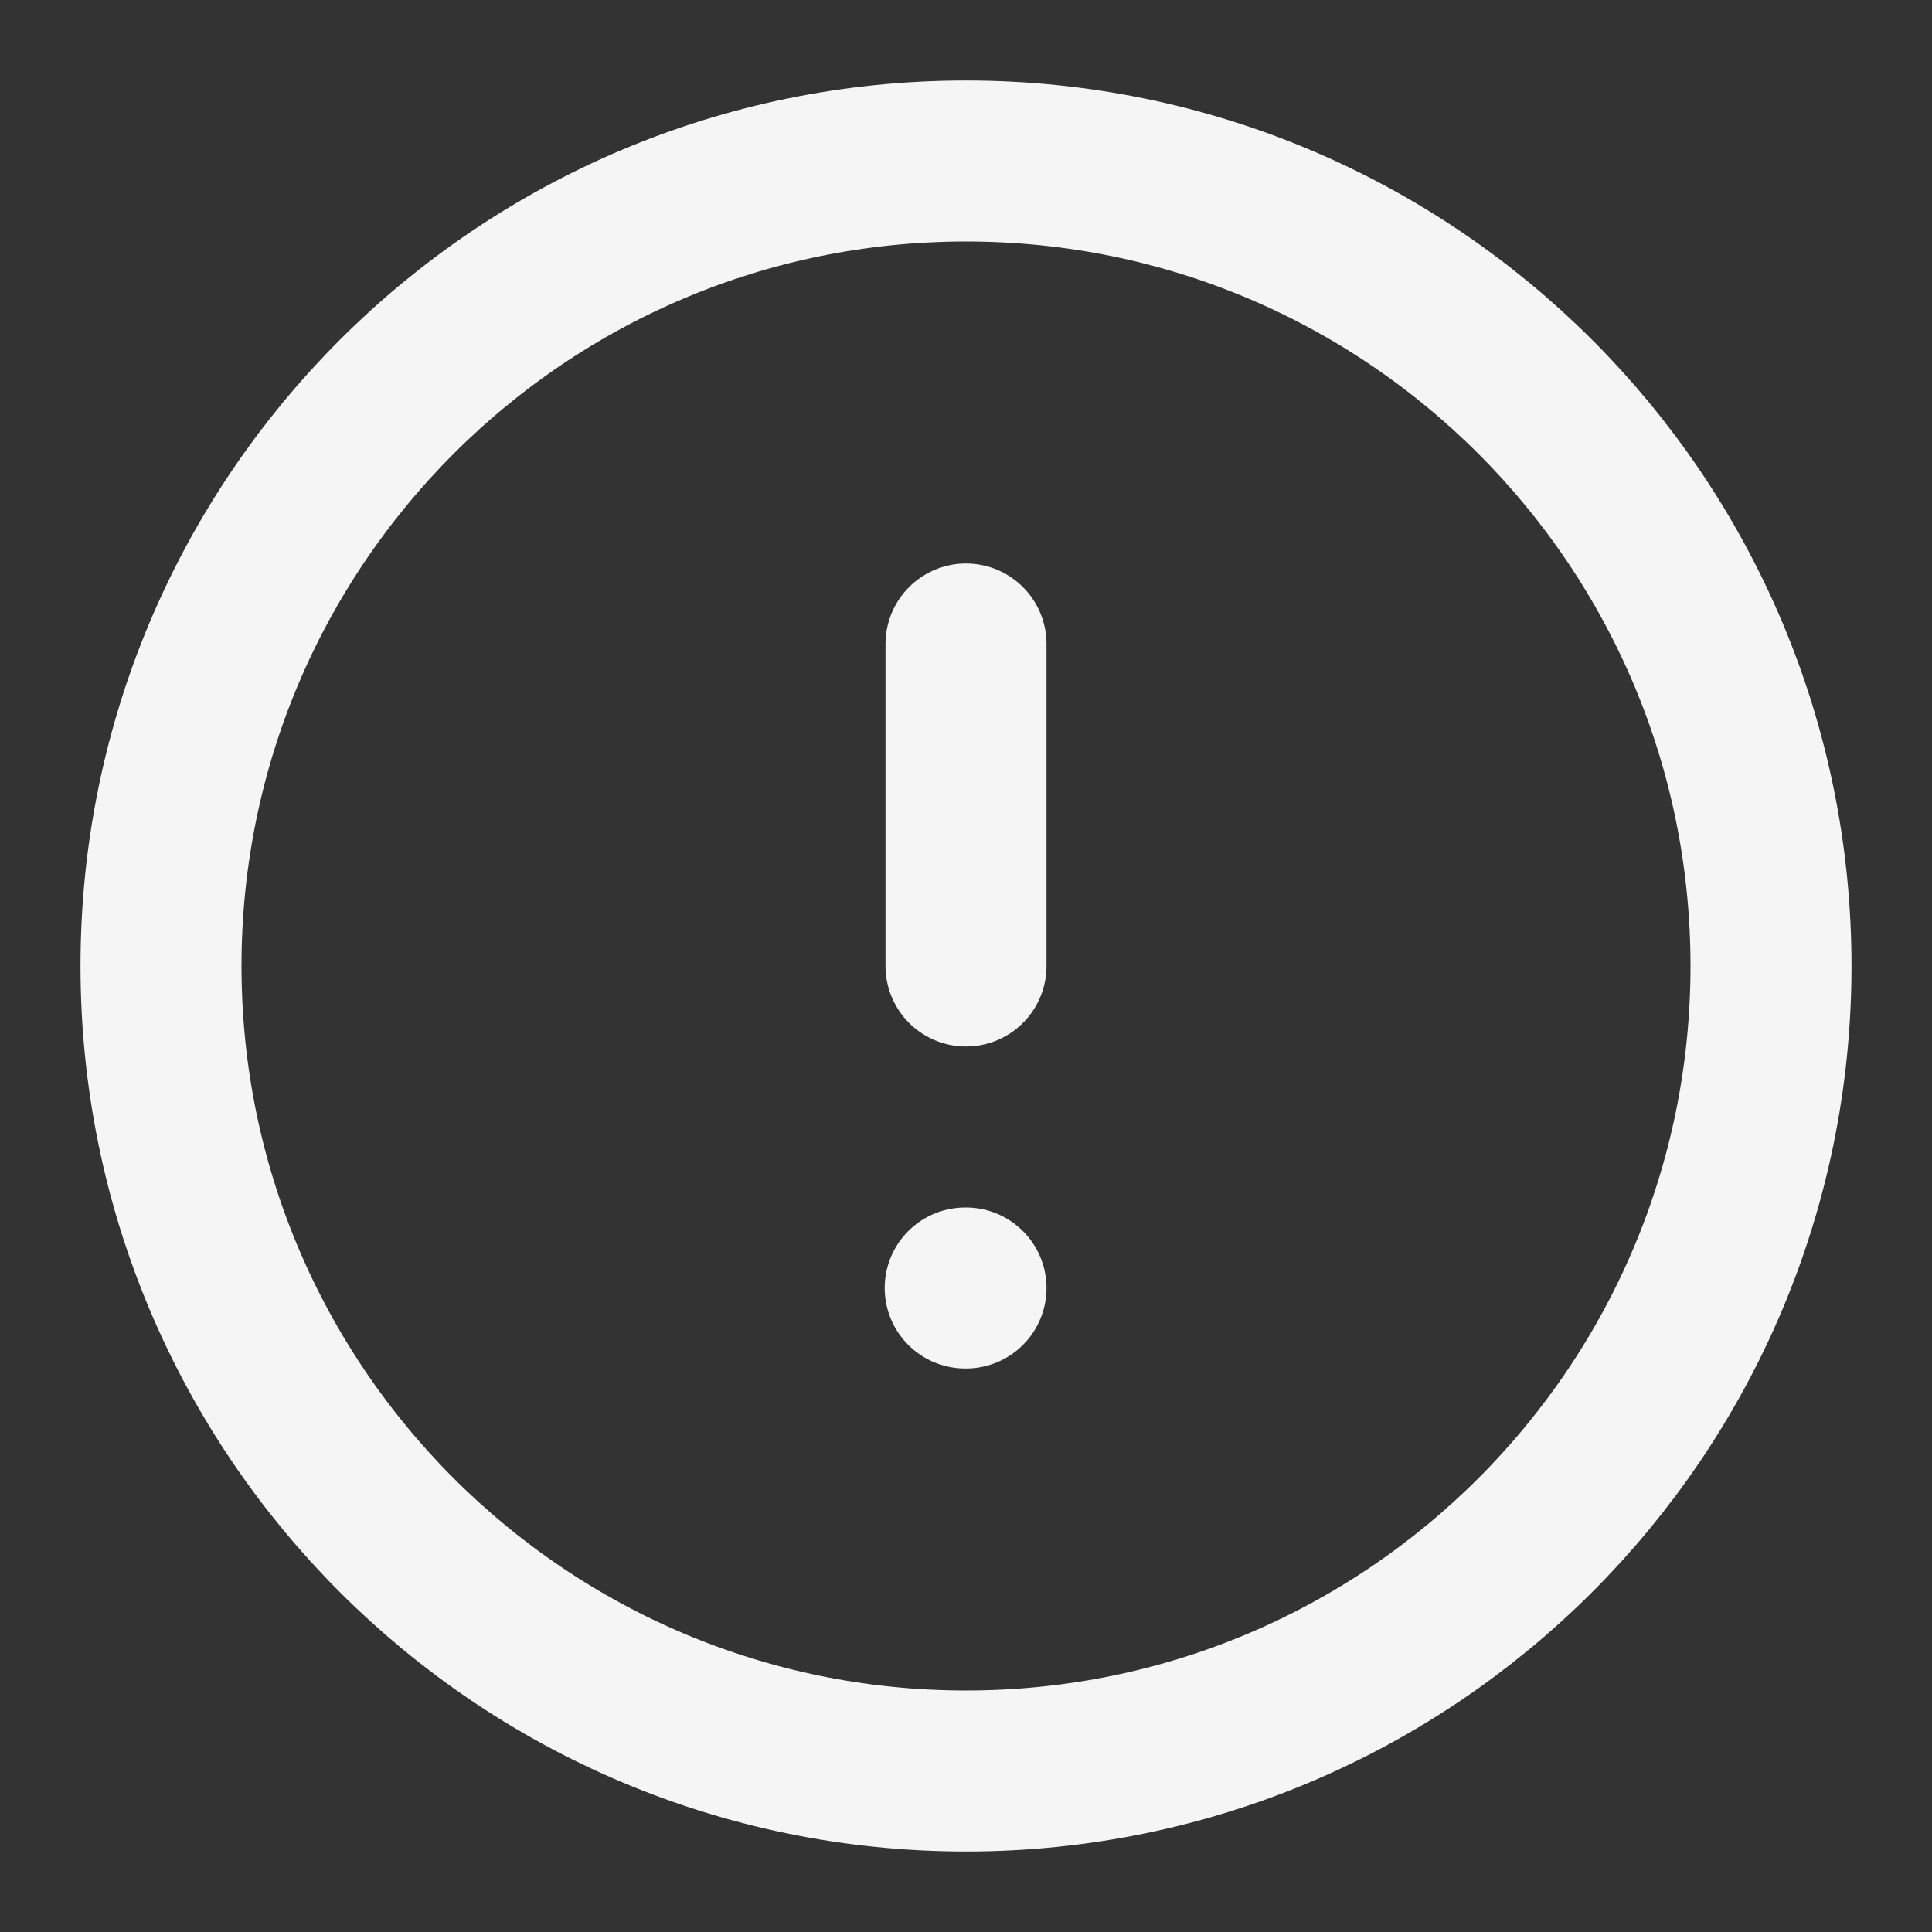 <svg width="24" height="24" viewBox="0 0 24 24" fill="none" xmlns="http://www.w3.org/2000/svg">
<rect x="0" y="0" width="24" height="24" fill="#333333" stroke="none"/>
<path d="M12 2C6.477 2 2 6.477 2 12C2 17.523 6.477 22 12 22C17.523 22 22 17.523 22 12C22 6.477 17.523 2 12 2Z" stroke="#F5F5F5" stroke-width="2" stroke-linecap="round" stroke-linejoin="round"/>
<path d="M12 8V12" stroke="#F5F5F5" stroke-width="2" stroke-linecap="round" stroke-linejoin="round"/>
<path d="M12 16H11.99" stroke="#F5F5F5" stroke-width="2" stroke-linecap="round" stroke-linejoin="round"/>
</svg>
